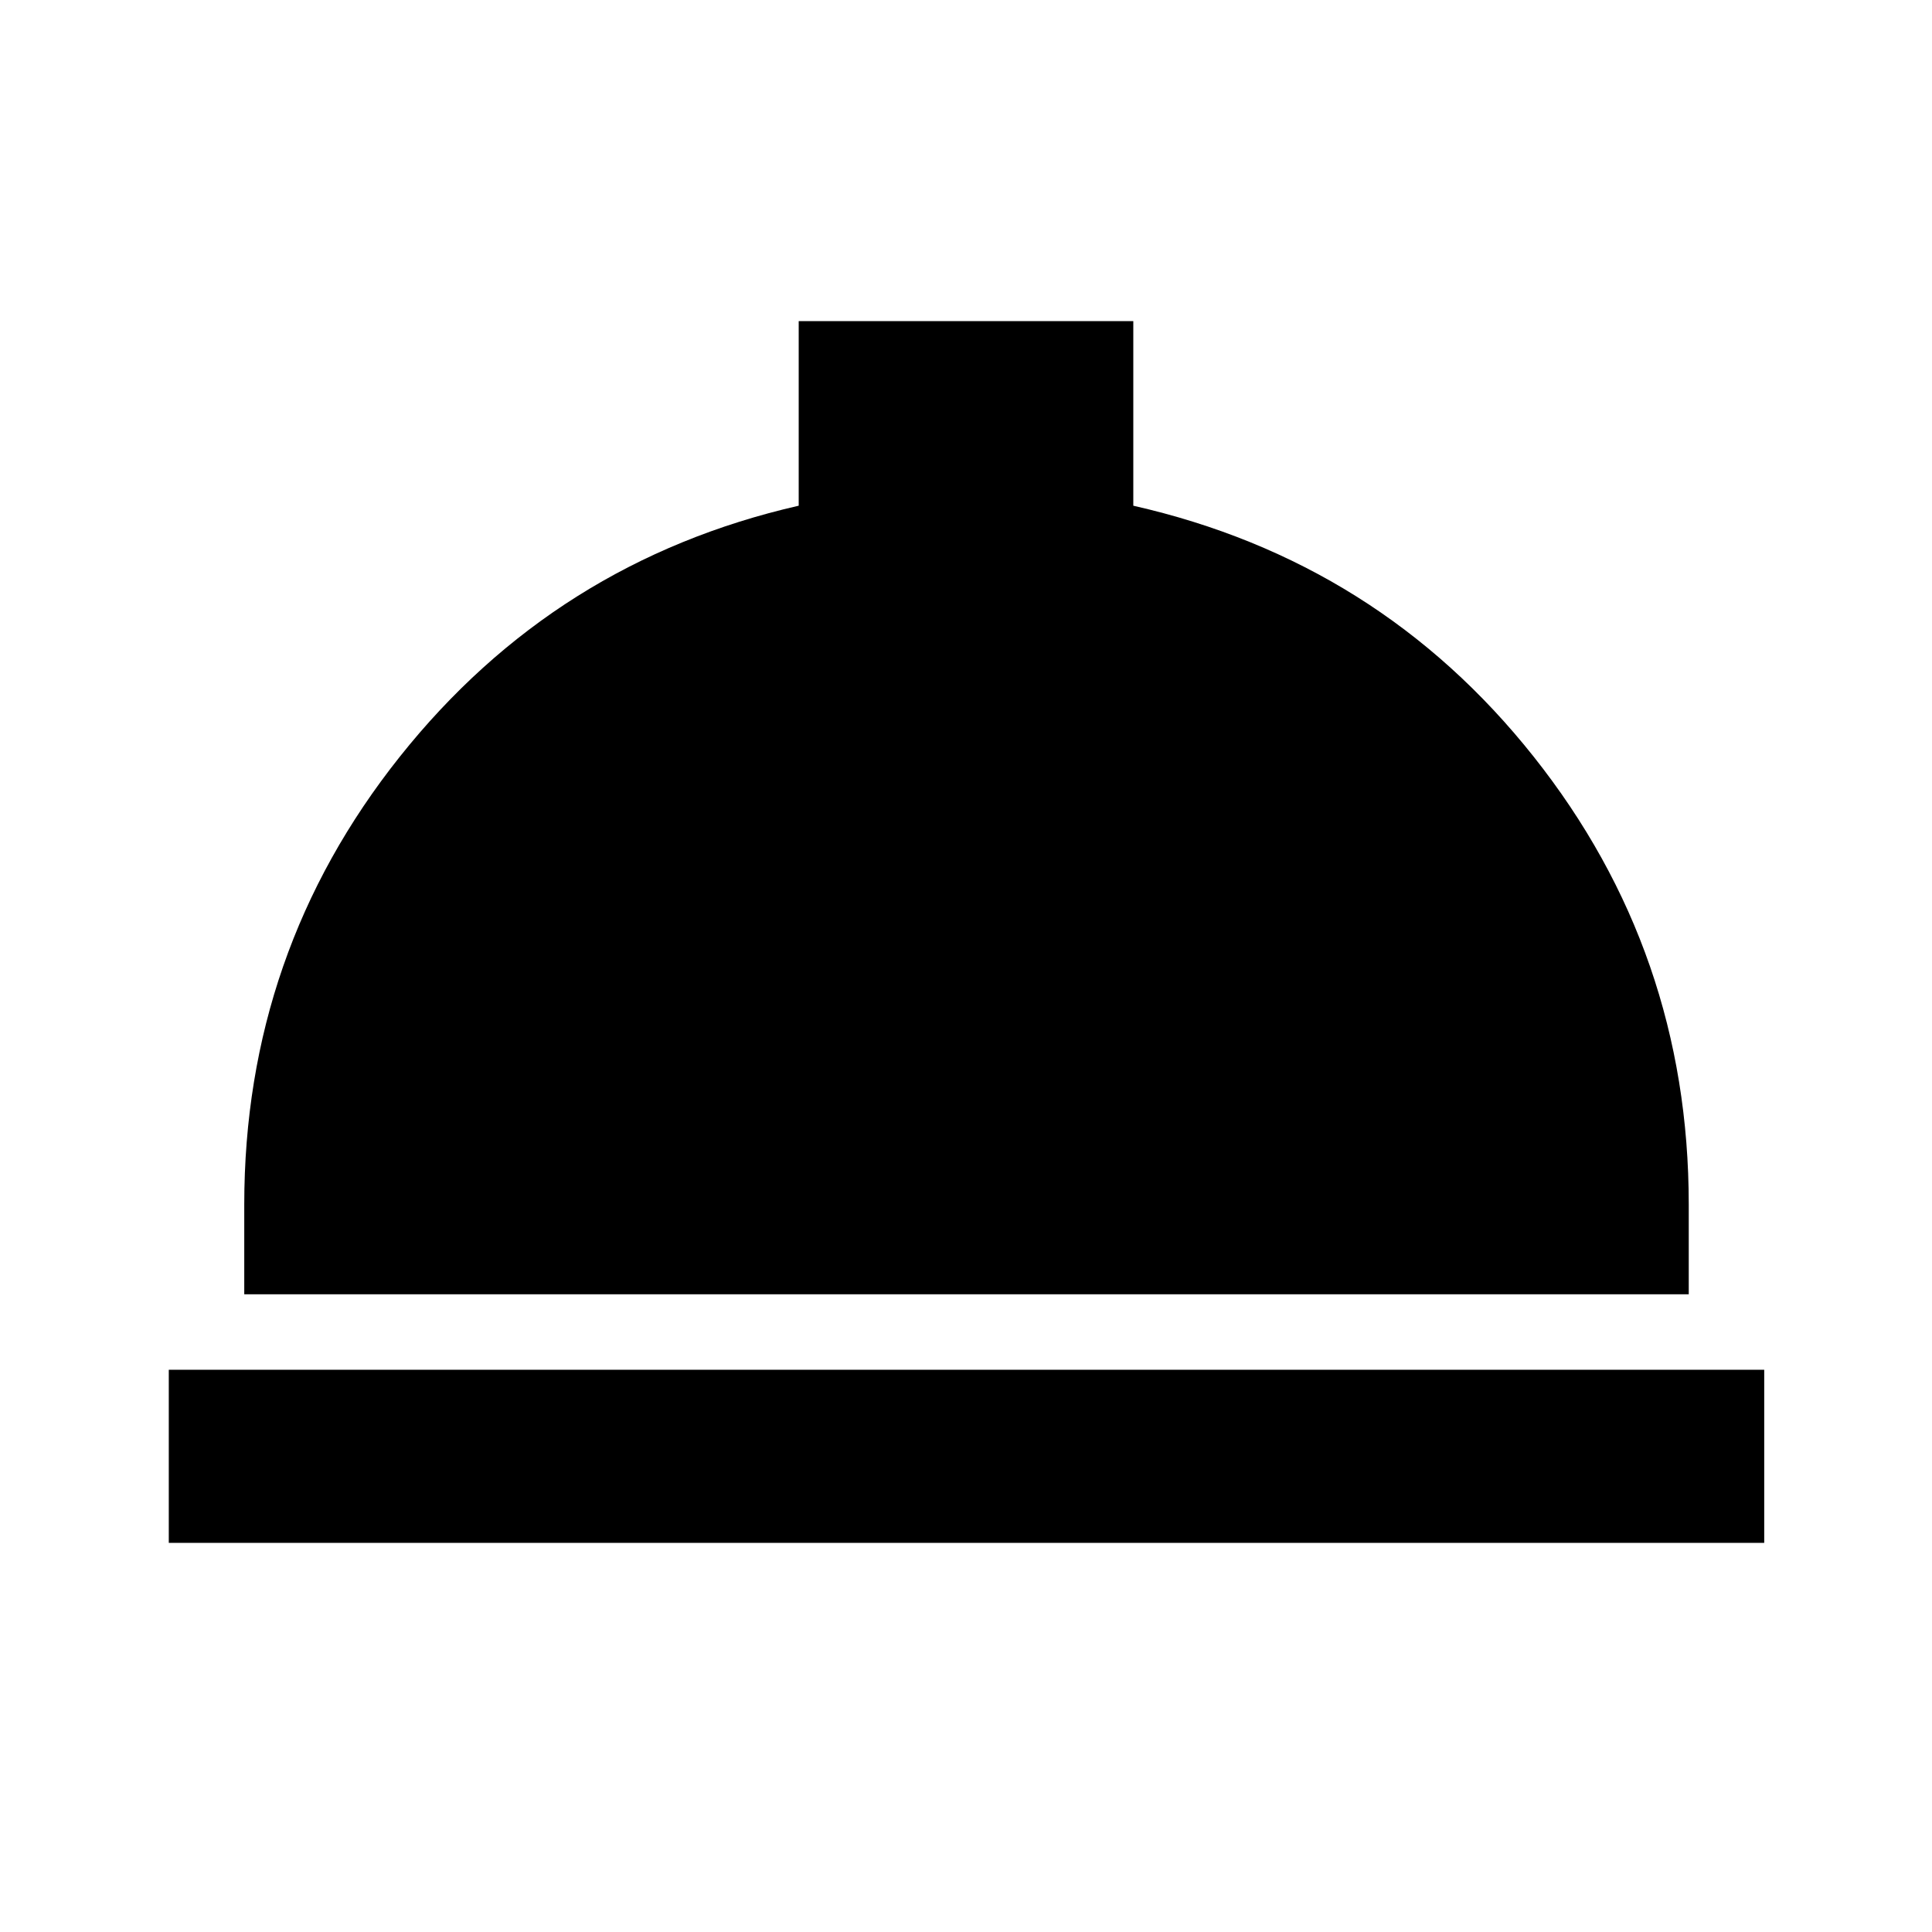 <svg xmlns="http://www.w3.org/2000/svg" height="24" viewBox="0 -960 960 960" width="24"><path d="M83.87-193.37v-86h792.76v86H83.87Zm37.5-123.5v-44.63q0-125.36 77.26-222.46 77.26-97.11 198.24-124.76v-91.72h166.26v91.72q121.98 27.65 198.99 124.76 77.01 97.1 77.01 222.46v44.63H121.37Z"/></svg>